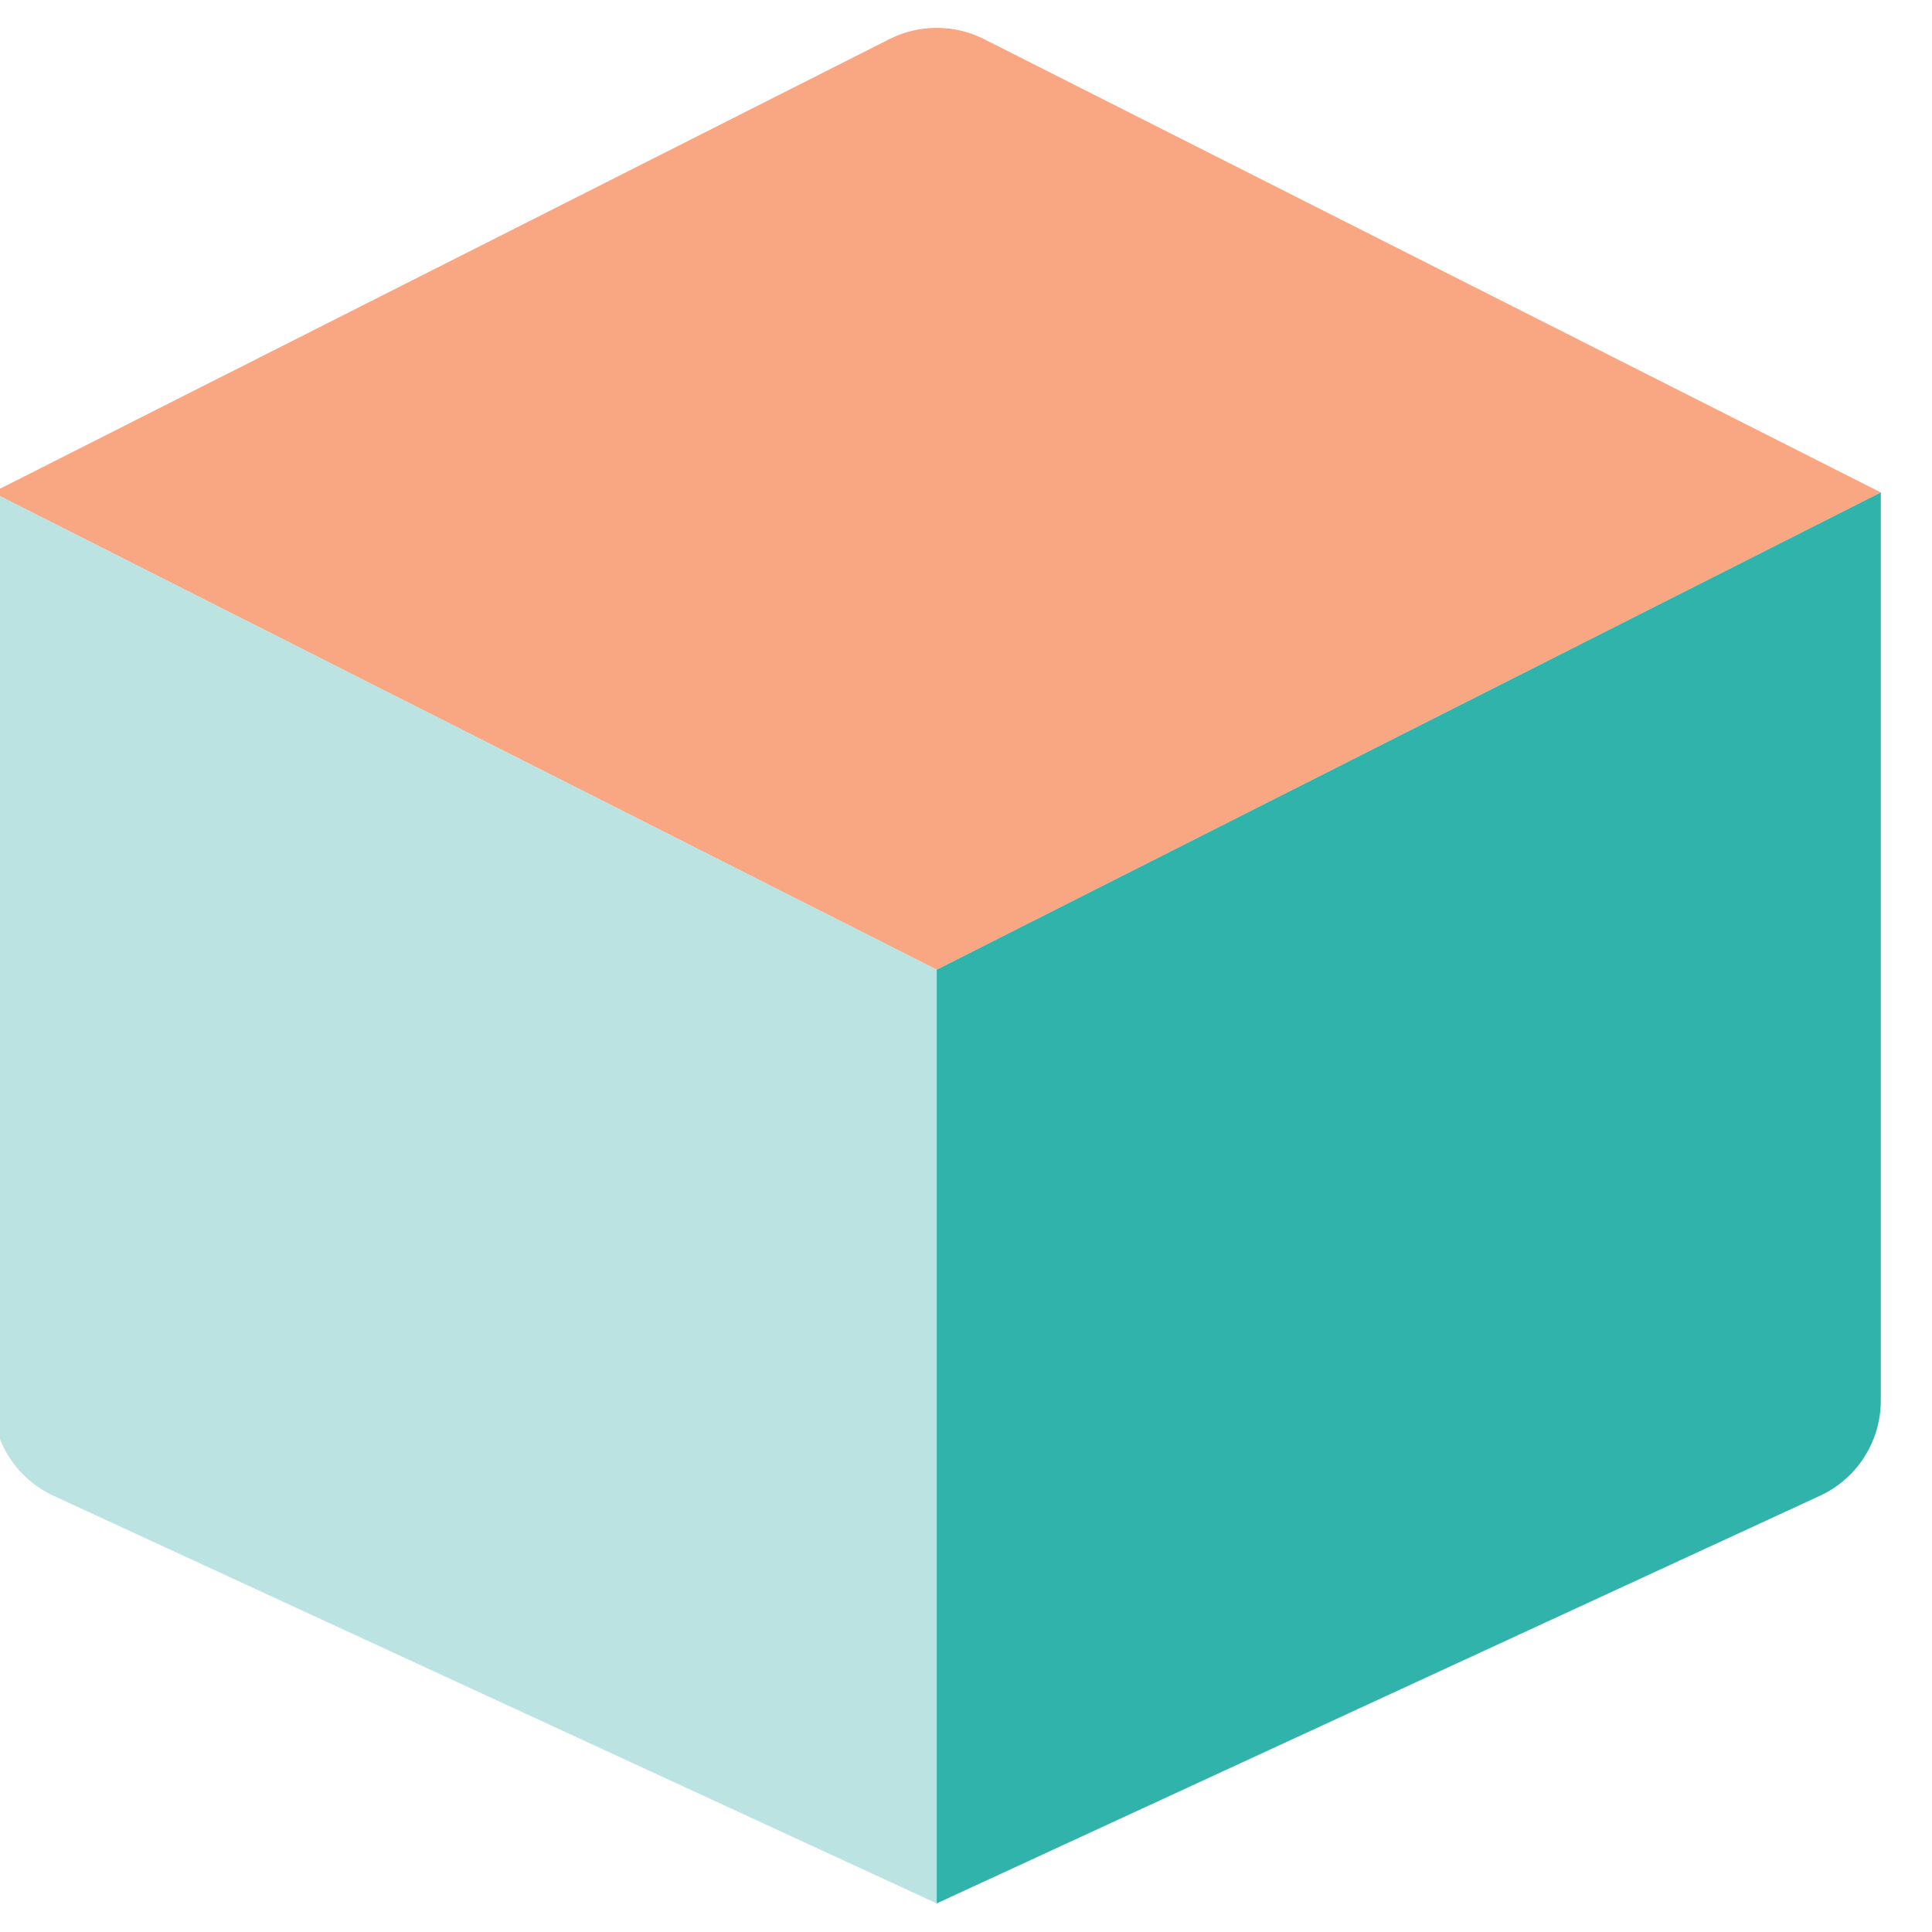 <svg width="36" height="36" viewBox="0 0 36 36" fill="none" xmlns="http://www.w3.org/2000/svg">
<path d="M18.336 0.729C17.782 0.449 17.127 0.449 16.573 0.729L-0.138 9.176L17.454 18.069L35.046 9.176L18.336 0.729Z" fill="#F9A682"/>
<path d="M-0.138 9.176V26.097C-0.138 26.86 0.306 27.552 0.998 27.872L17.454 35.467V18.069L-0.138 9.176Z" fill="#BAE3E2"/>
<path d="M17.454 18.069V35.467L33.911 27.872C34.603 27.552 35.046 26.86 35.046 26.097V9.176L17.454 18.069Z" fill="#30B3AB"/>
</svg>
